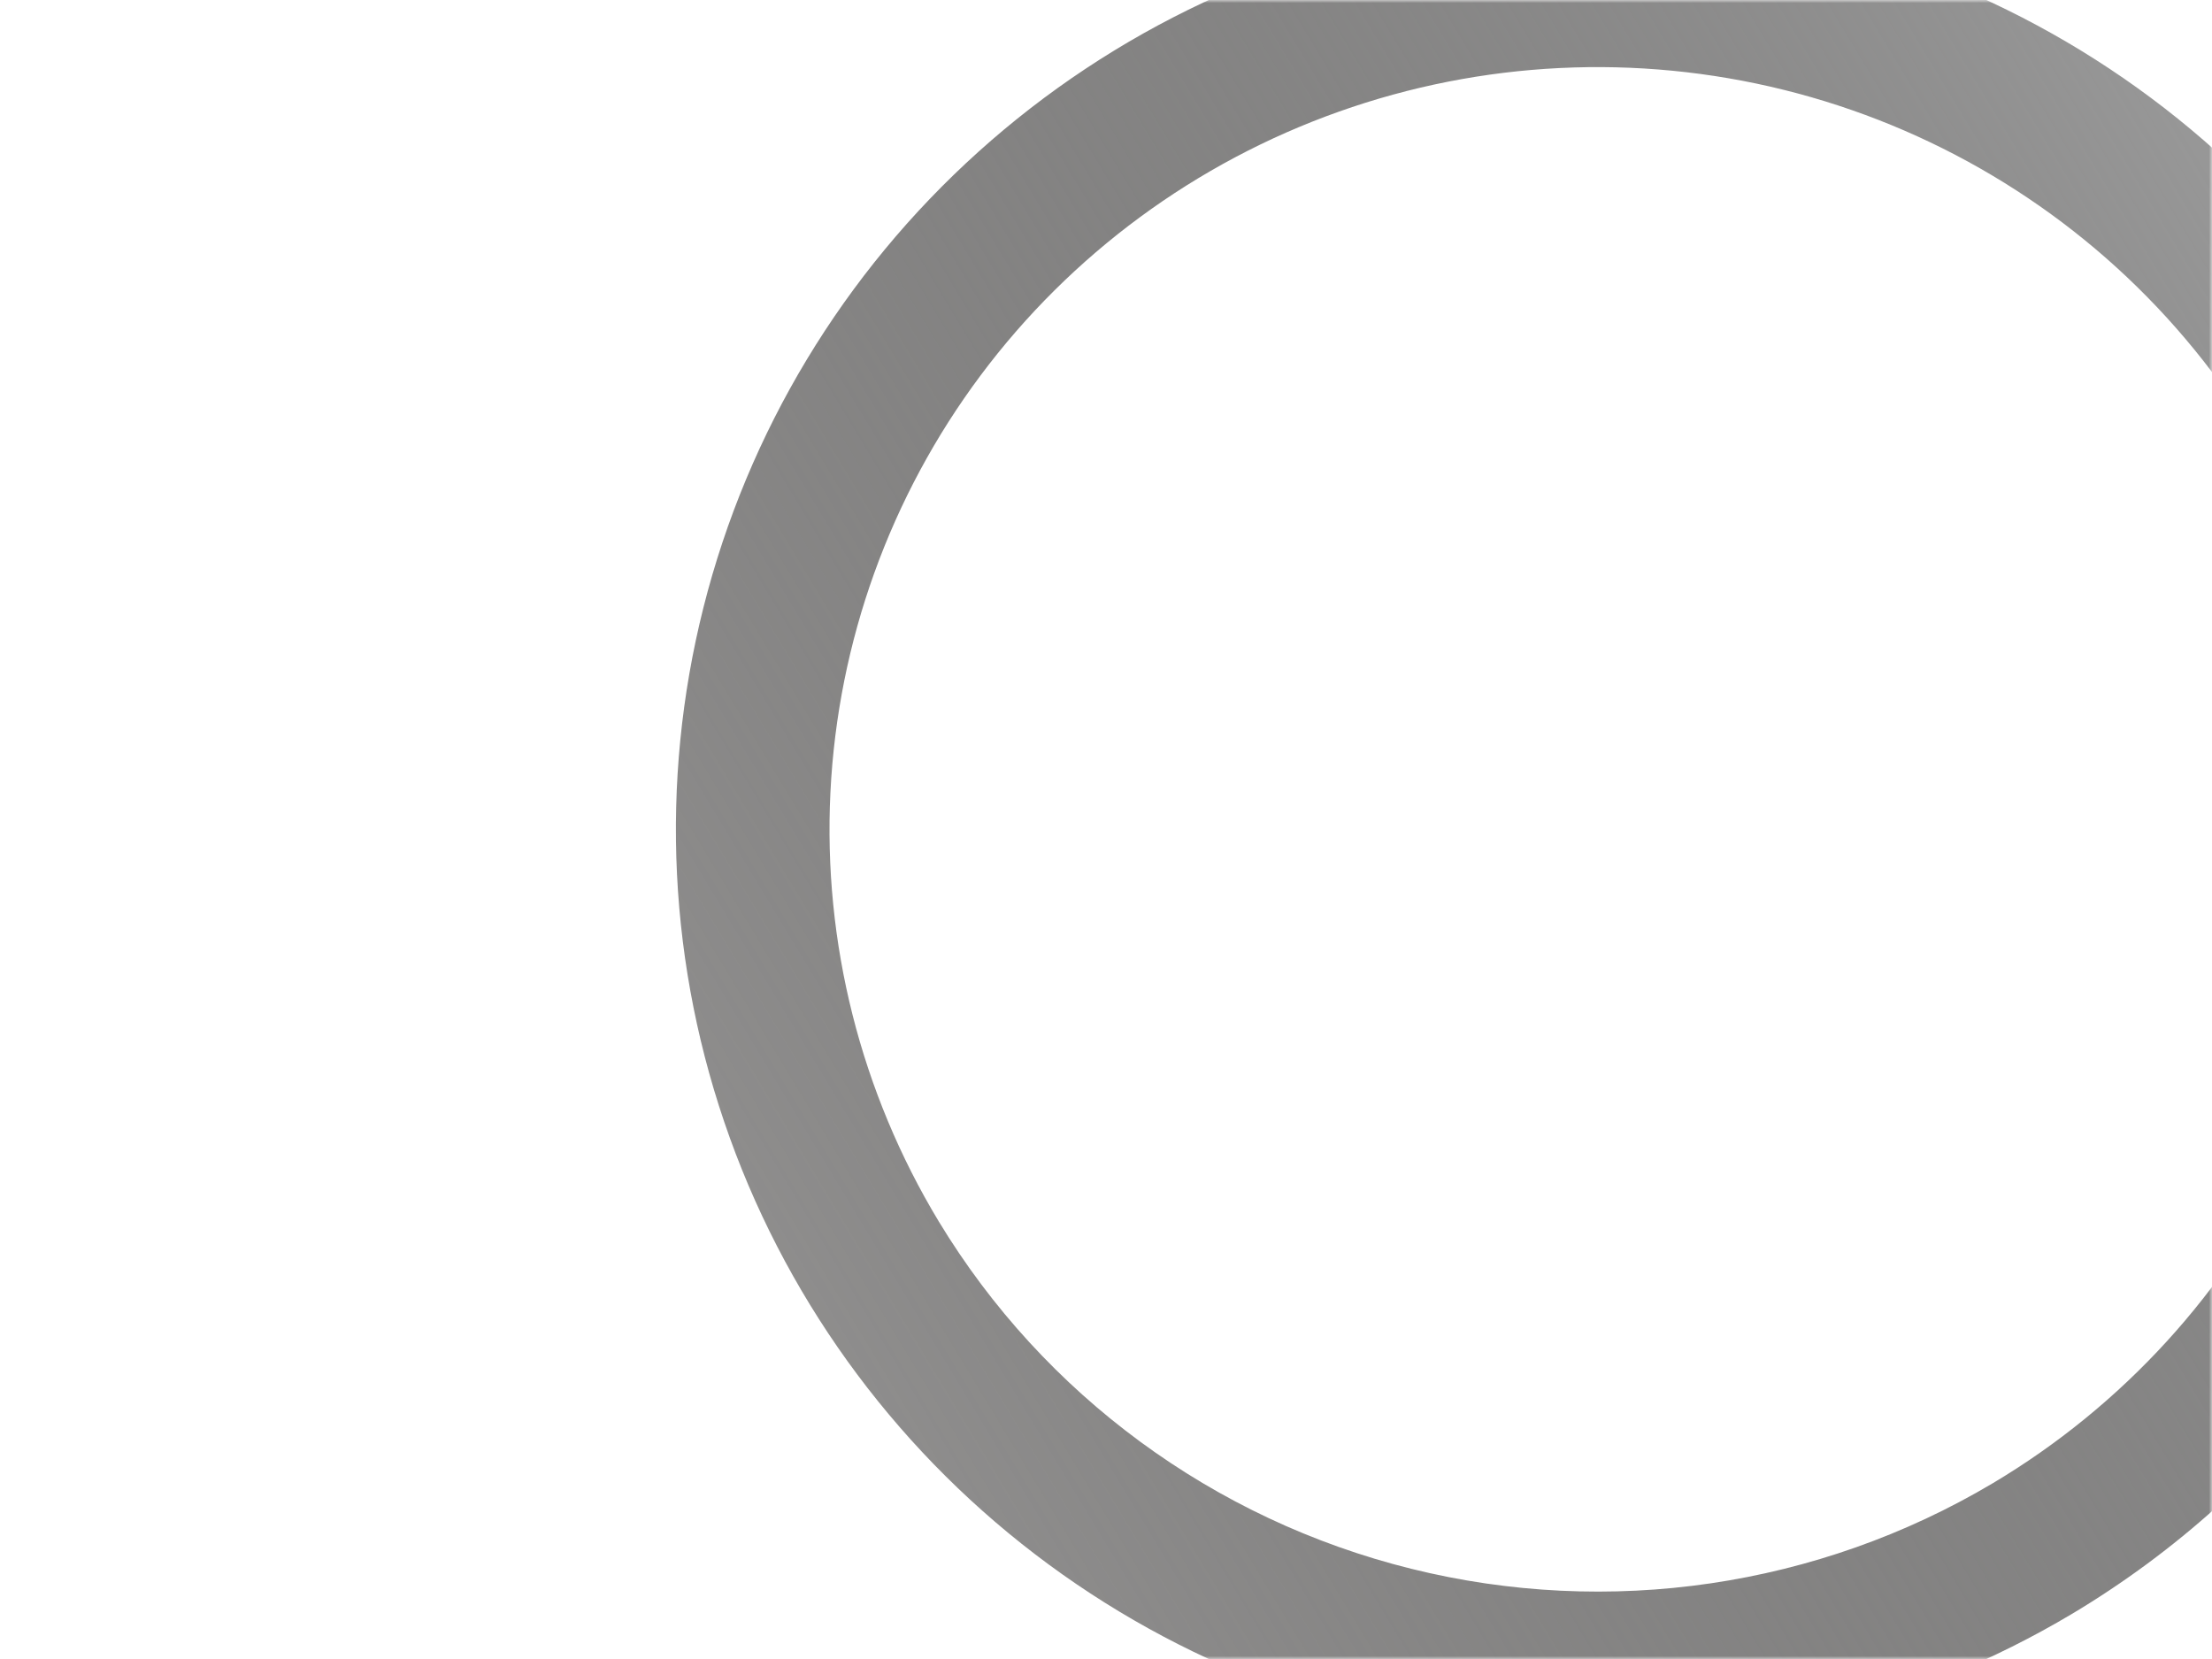 <svg width="360" height="270" viewBox="0 0 360 270" fill="none" xmlns="http://www.w3.org/2000/svg">
<mask id="mask0_2003_5674" style="mask-type:alpha" maskUnits="userSpaceOnUse" x="0" y="0" width="360" height="270">
<path d="M0 20C0 8.954 8.954 0 20 0H340C351.046 0 360 8.954 360 20V250C360 261.046 351.046 270 340 270H20C8.954 270 0 261.046 0 250V20Z" fill="#101010"/>
</mask>
<g mask="url(#mask0_2003_5674)">
<path d="M388.649 58.435C373.394 33.178 350.936 12.978 324.115 0.391C297.294 -12.197 267.316 -16.606 237.97 -12.281C208.625 -7.956 181.231 4.91 159.251 24.69C137.272 44.47 121.696 70.275 114.491 98.843C107.287 127.41 108.778 157.457 118.777 185.183C128.775 212.909 146.832 237.07 170.663 254.609C194.495 272.148 223.03 282.279 252.662 283.72C282.294 285.161 311.69 277.847 337.135 262.704C371.221 242.367 395.788 209.439 405.446 171.143C415.103 132.848 409.063 92.314 388.649 58.435V58.435ZM152.794 198.807C140.081 177.759 133.941 153.442 135.151 128.93C136.36 104.419 144.865 80.814 159.589 61.1C174.314 41.387 194.597 26.45 217.873 18.18C241.149 9.909 266.374 8.675 290.356 14.634C314.339 20.594 336.003 33.479 352.608 51.66C369.213 69.842 380.014 92.502 383.645 116.777C387.276 141.052 383.574 165.85 373.007 188.037C362.44 210.223 345.483 228.8 324.279 241.42C295.837 258.305 261.808 263.302 229.659 255.313C197.511 247.324 169.867 227.002 152.794 198.807Z" fill="url(#paint0_linear_2003_5674)"/>
</g>
<defs>
<linearGradient id="paint0_linear_2003_5674" x1="388.649" y1="58.435" x2="132.36" y2="213.236" gradientUnits="userSpaceOnUse">
<stop stop-color="#999999"/>
<stop offset="1" stop-color="#1D1B1A" stop-opacity="0.5"/>
</linearGradient>
</defs>
</svg>
